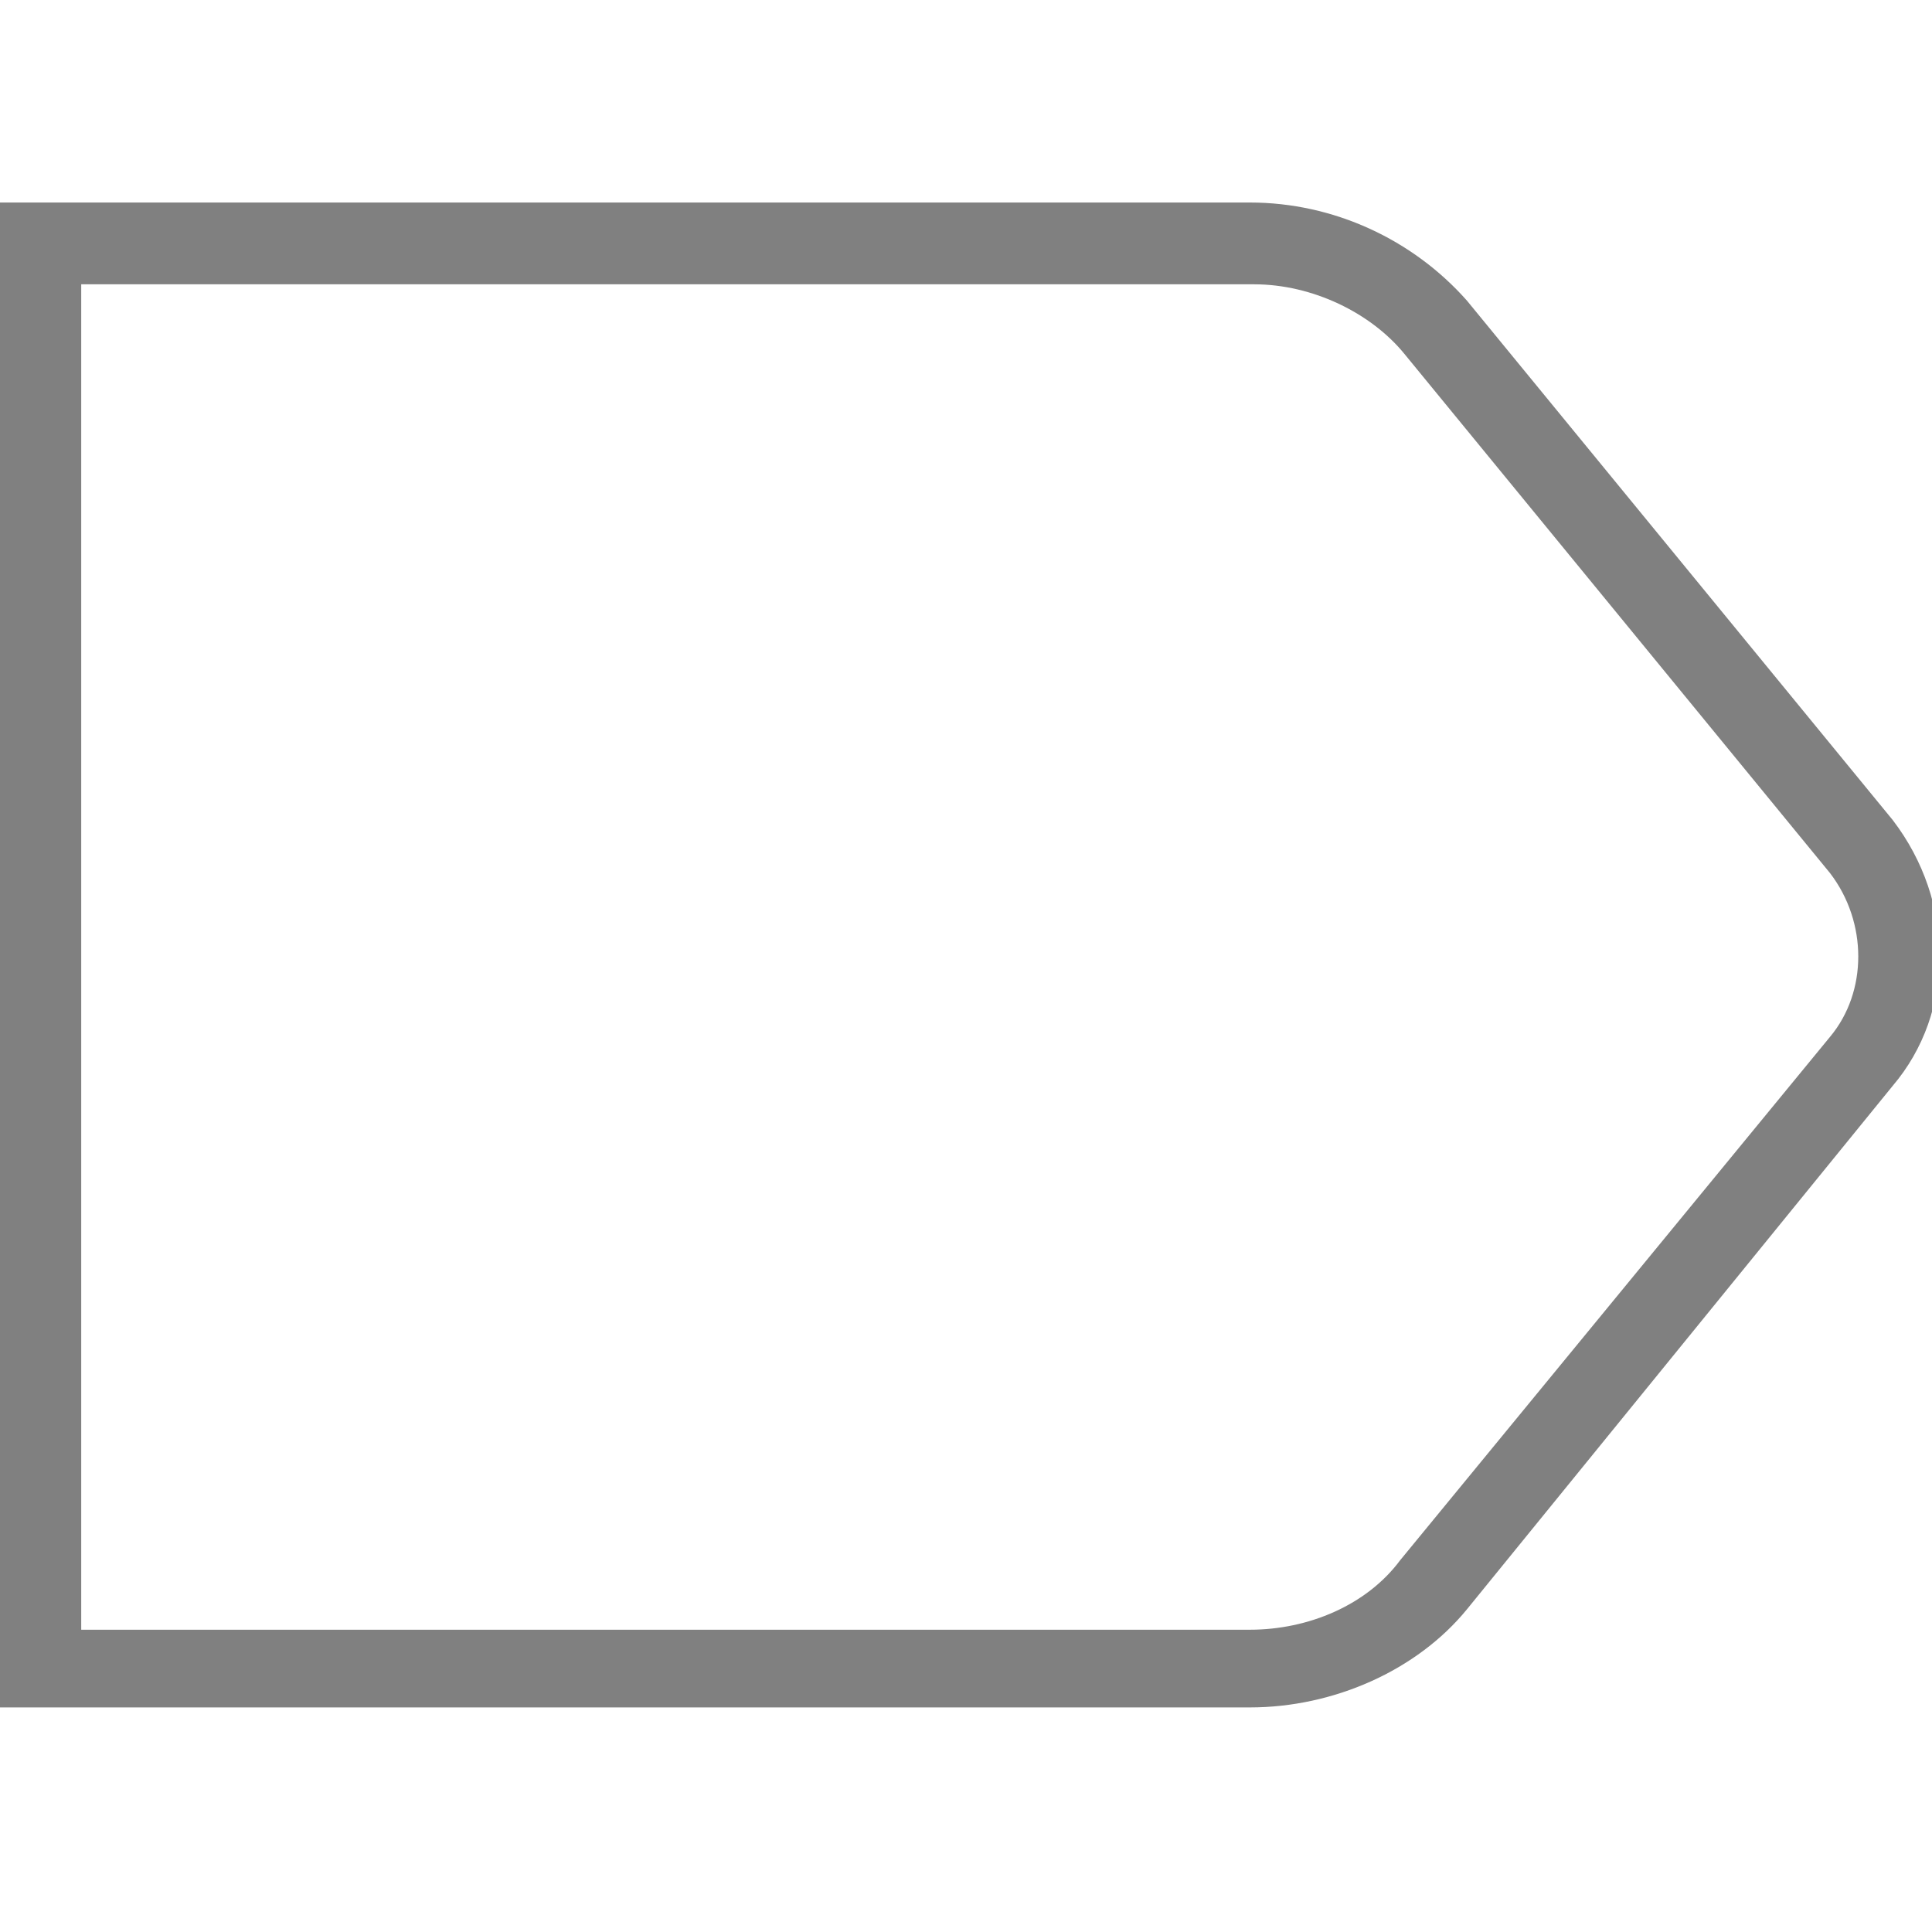 <!-- Created with Inkscape (http://www.inkscape.org/) -->
<svg id="svg2985" xmlns:rdf="http://www.w3.org/1999/02/22-rdf-syntax-ns#" xmlns="http://www.w3.org/2000/svg" viewBox="0 0 48 48" version="1.1" xmlns:cc="http://creativecommons.org/ns#" xmlns:dc="http://purl.org/dc/elements/1.1/">
	<g id="layer1">
		<g id="g3356" transform="matrix(-1.037,0,0,1.016,50.031,-1.674)">
			<path id="path3358" fill="#808080" d="m46.3,8.6v32.9h-28c-1.4,0-2.8-0.6-3.6-1.7l-10.3-12.8c-0.9-1.1-0.9-2.8,0-4l10.2-12.7c0.8-1,2.2-1.7,3.6-1.7h28.1m2-2h-30c-2,0-3.9,0.9-5.2,2.4l-10.2,12.7c-1.5,2-1.5,4.7,0,6.5l10.2,12.8c1.2,1.5,3.2,2.4,5.2,2.4h30v-36.8z"/>
		</g>
	</g>
</svg>
